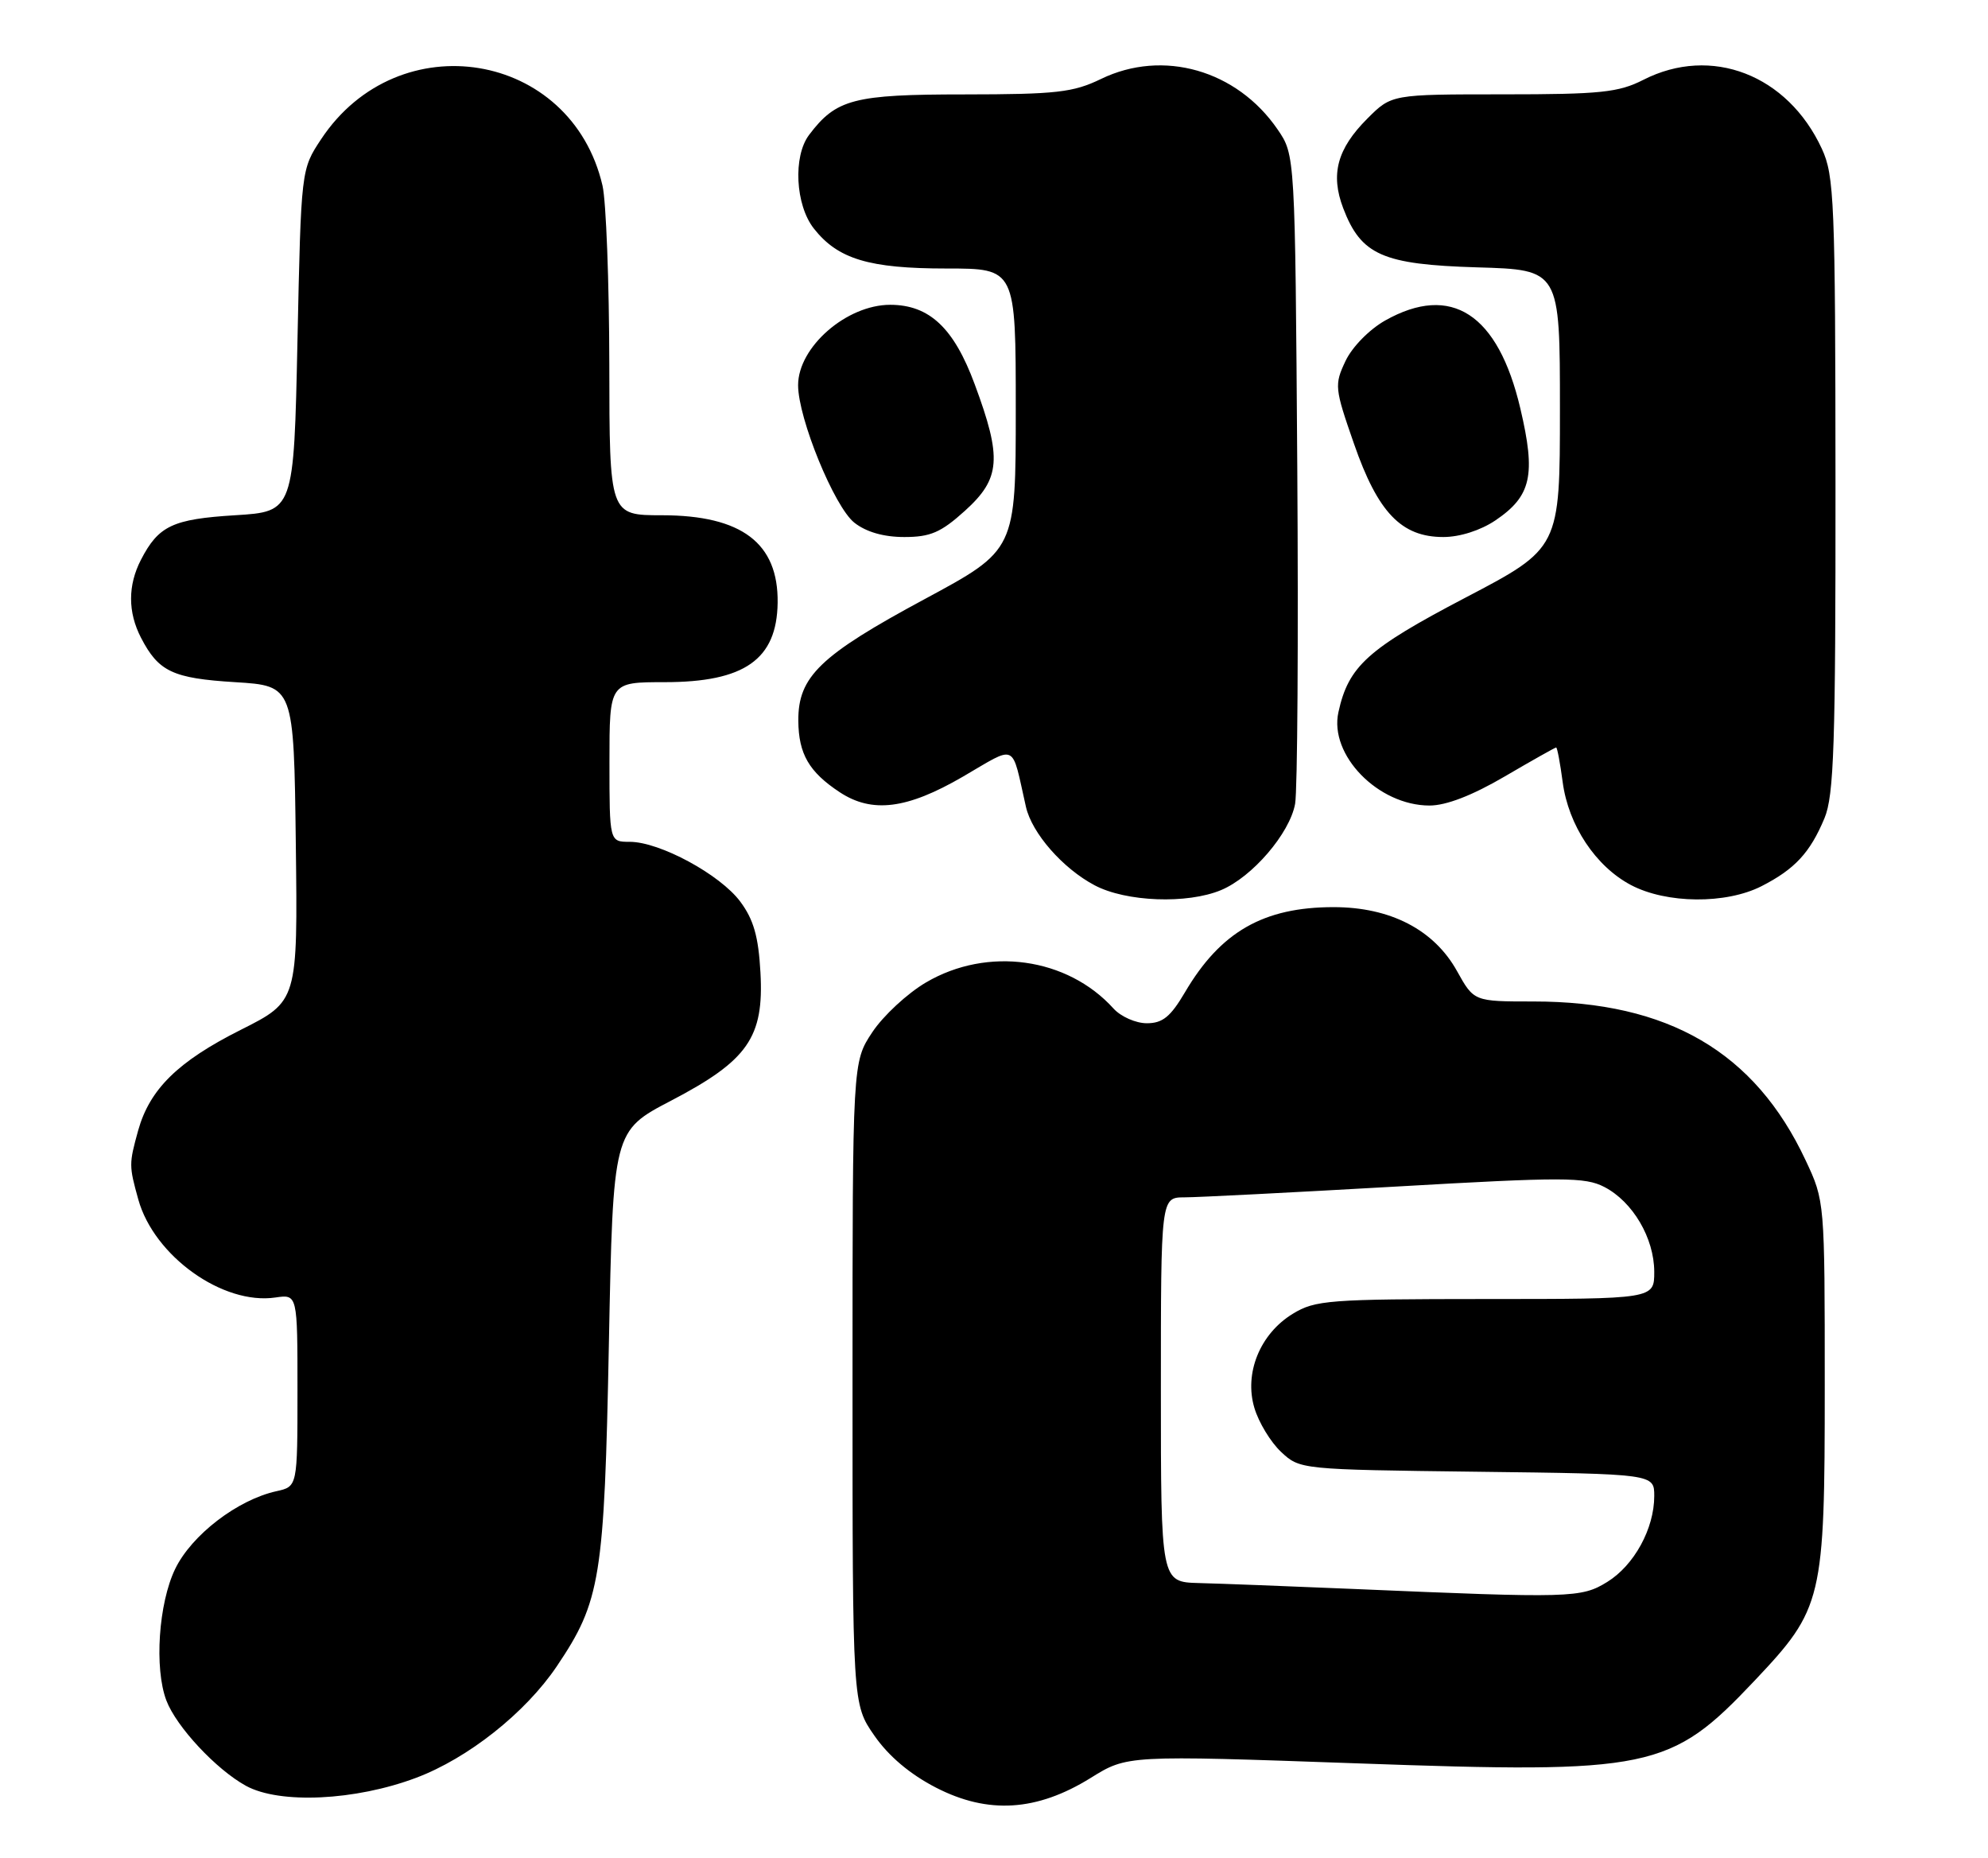 <?xml version="1.0" encoding="UTF-8" standalone="no"?>
<!DOCTYPE svg PUBLIC "-//W3C//DTD SVG 1.1//EN" "http://www.w3.org/Graphics/SVG/1.1/DTD/svg11.dtd" >
<svg xmlns="http://www.w3.org/2000/svg" xmlns:xlink="http://www.w3.org/1999/xlink" version="1.1" viewBox="0 0 274 256">
 <g >
 <path fill="currentColor"
d=" M 150.33 244.99 C 155.36 241.86 155.36 241.86 186.96 242.98 C 227.58 244.43 230.20 243.89 241.82 231.60 C 251.23 221.64 251.50 220.53 251.50 191.00 C 251.50 165.54 251.50 165.49 248.86 159.88 C 241.87 144.96 229.94 138.00 211.36 138.00 C 203.15 138.00 203.15 138.00 200.82 133.82 C 197.66 128.12 191.63 125.00 183.81 125.00 C 174.15 125.00 168.22 128.39 163.31 136.75 C 161.33 140.11 160.24 141.00 158.06 141.00 C 156.55 141.00 154.48 140.09 153.47 138.97 C 147.10 131.93 136.11 130.40 127.64 135.37 C 125.06 136.88 121.73 139.97 120.23 142.23 C 117.50 146.35 117.50 146.35 117.50 190.59 C 117.50 234.83 117.50 234.83 120.51 239.16 C 122.47 241.99 125.43 244.49 129.01 246.33 C 136.18 250.02 142.90 249.60 150.33 244.99 Z  M 57.34 244.98 C 64.51 242.29 72.42 236.02 76.74 229.61 C 82.78 220.64 83.29 217.51 83.92 185.17 C 84.50 155.84 84.50 155.84 92.49 151.67 C 103.08 146.14 105.31 142.95 104.81 134.00 C 104.54 129.07 103.87 126.71 102.03 124.24 C 99.26 120.51 90.93 116.00 86.80 116.00 C 84.00 116.00 84.00 116.00 84.00 105.00 C 84.00 94.00 84.00 94.00 91.60 94.00 C 102.62 94.00 107.07 90.87 107.18 83.06 C 107.29 74.84 102.23 71.01 91.25 71.00 C 84.00 71.00 84.00 71.00 83.98 50.25 C 83.96 38.84 83.54 27.73 83.04 25.57 C 78.74 7.02 54.91 3.10 44.26 19.18 C 41.50 23.35 41.50 23.35 41.00 46.92 C 40.50 70.50 40.50 70.50 32.40 71.00 C 23.80 71.53 21.85 72.45 19.43 77.13 C 17.61 80.65 17.61 84.35 19.43 87.87 C 21.85 92.55 23.80 93.47 32.40 94.00 C 40.50 94.50 40.50 94.50 40.77 116.23 C 41.04 137.96 41.04 137.96 33.16 141.92 C 24.52 146.26 20.63 150.09 19.04 155.78 C 17.77 160.38 17.77 160.63 19.06 165.28 C 21.23 173.08 30.71 179.86 37.96 178.79 C 41.00 178.35 41.00 178.35 41.00 191.59 C 41.00 204.84 41.00 204.84 38.11 205.48 C 32.74 206.66 26.41 211.51 24.14 216.20 C 21.85 220.95 21.25 229.89 22.93 234.32 C 24.31 237.95 29.80 243.83 33.90 246.08 C 38.54 248.62 48.96 248.13 57.34 244.98 Z  M 168.30 122.65 C 172.59 120.86 177.76 114.84 178.50 110.77 C 178.83 108.97 178.96 88.12 178.80 64.43 C 178.50 21.35 178.50 21.35 176.09 17.84 C 170.48 9.65 160.29 6.74 151.75 10.88 C 147.91 12.74 145.59 13.00 132.93 13.01 C 117.67 13.01 115.25 13.64 111.52 18.58 C 109.28 21.53 109.62 28.25 112.17 31.49 C 115.49 35.71 119.78 37.00 130.47 37.00 C 140.00 37.00 140.00 37.00 140.00 56.39 C 140.00 75.79 140.00 75.79 127.47 82.54 C 113.01 90.32 109.99 93.24 110.03 99.33 C 110.07 103.89 111.50 106.37 115.73 109.16 C 120.19 112.10 125.00 111.50 132.68 107.04 C 140.29 102.62 139.36 102.18 141.40 111.17 C 142.22 114.81 146.48 119.67 150.87 121.99 C 155.19 124.28 163.64 124.60 168.30 122.65 Z  M 242.79 122.11 C 247.37 119.77 249.48 117.50 251.46 112.75 C 252.77 109.63 253.00 102.61 252.98 66.78 C 252.96 27.76 252.81 24.19 251.10 20.50 C 246.38 10.29 235.86 6.23 226.50 11.00 C 223.08 12.74 220.60 13.00 207.19 13.00 C 191.80 13.00 191.80 13.00 188.46 16.34 C 184.30 20.50 183.35 24.01 185.13 28.69 C 187.59 35.14 190.56 36.45 203.57 36.84 C 215.00 37.17 215.00 37.17 215.00 56.36 C 215.00 75.54 215.00 75.54 201.91 82.39 C 188.49 89.42 185.86 91.79 184.47 98.14 C 183.17 104.04 189.95 110.99 197.02 111.00 C 199.32 111.00 202.90 109.62 207.38 107.00 C 211.14 104.80 214.34 103.00 214.48 103.00 C 214.63 103.00 215.03 105.15 215.38 107.77 C 216.17 113.73 219.92 119.38 224.78 121.95 C 229.69 124.54 237.88 124.61 242.79 122.11 Z  M 133.00 70.38 C 137.91 65.94 138.13 63.15 134.34 52.95 C 131.47 45.18 128.09 42.01 122.70 42.00 C 116.68 42.00 110.00 47.82 110.00 53.08 C 110.00 57.64 115.00 69.86 117.76 72.03 C 119.39 73.31 121.80 74.00 124.63 74.00 C 128.24 74.00 129.69 73.37 133.00 70.38 Z  M 206.09 71.72 C 211.07 68.36 211.71 65.47 209.54 56.27 C 206.47 43.23 200.03 39.04 190.92 44.16 C 188.73 45.40 186.37 47.80 185.45 49.74 C 183.90 53.02 183.94 53.48 186.62 61.16 C 189.91 70.63 193.15 74.00 198.93 74.00 C 201.20 74.00 204.05 73.09 206.09 71.72 Z  M 186.50 218.95 C 177.70 218.58 168.14 218.21 165.25 218.14 C 160.00 218.00 160.00 218.00 160.00 191.50 C 160.00 165.00 160.00 165.00 163.25 164.99 C 165.04 164.99 178.12 164.32 192.32 163.51 C 215.49 162.18 218.45 162.18 221.12 163.56 C 225.04 165.59 227.99 170.60 228.00 175.25 C 228.00 179.00 228.00 179.00 204.75 179.00 C 183.19 179.01 181.26 179.15 178.19 181.03 C 173.67 183.78 171.45 189.22 172.89 194.01 C 173.48 196.00 175.13 198.72 176.56 200.06 C 179.15 202.49 179.25 202.50 203.58 202.80 C 228.00 203.10 228.00 203.10 228.00 206.15 C 228.00 210.64 225.23 215.69 221.53 217.98 C 217.94 220.20 216.56 220.24 186.50 218.95 Z "/>
</g>
</svg>